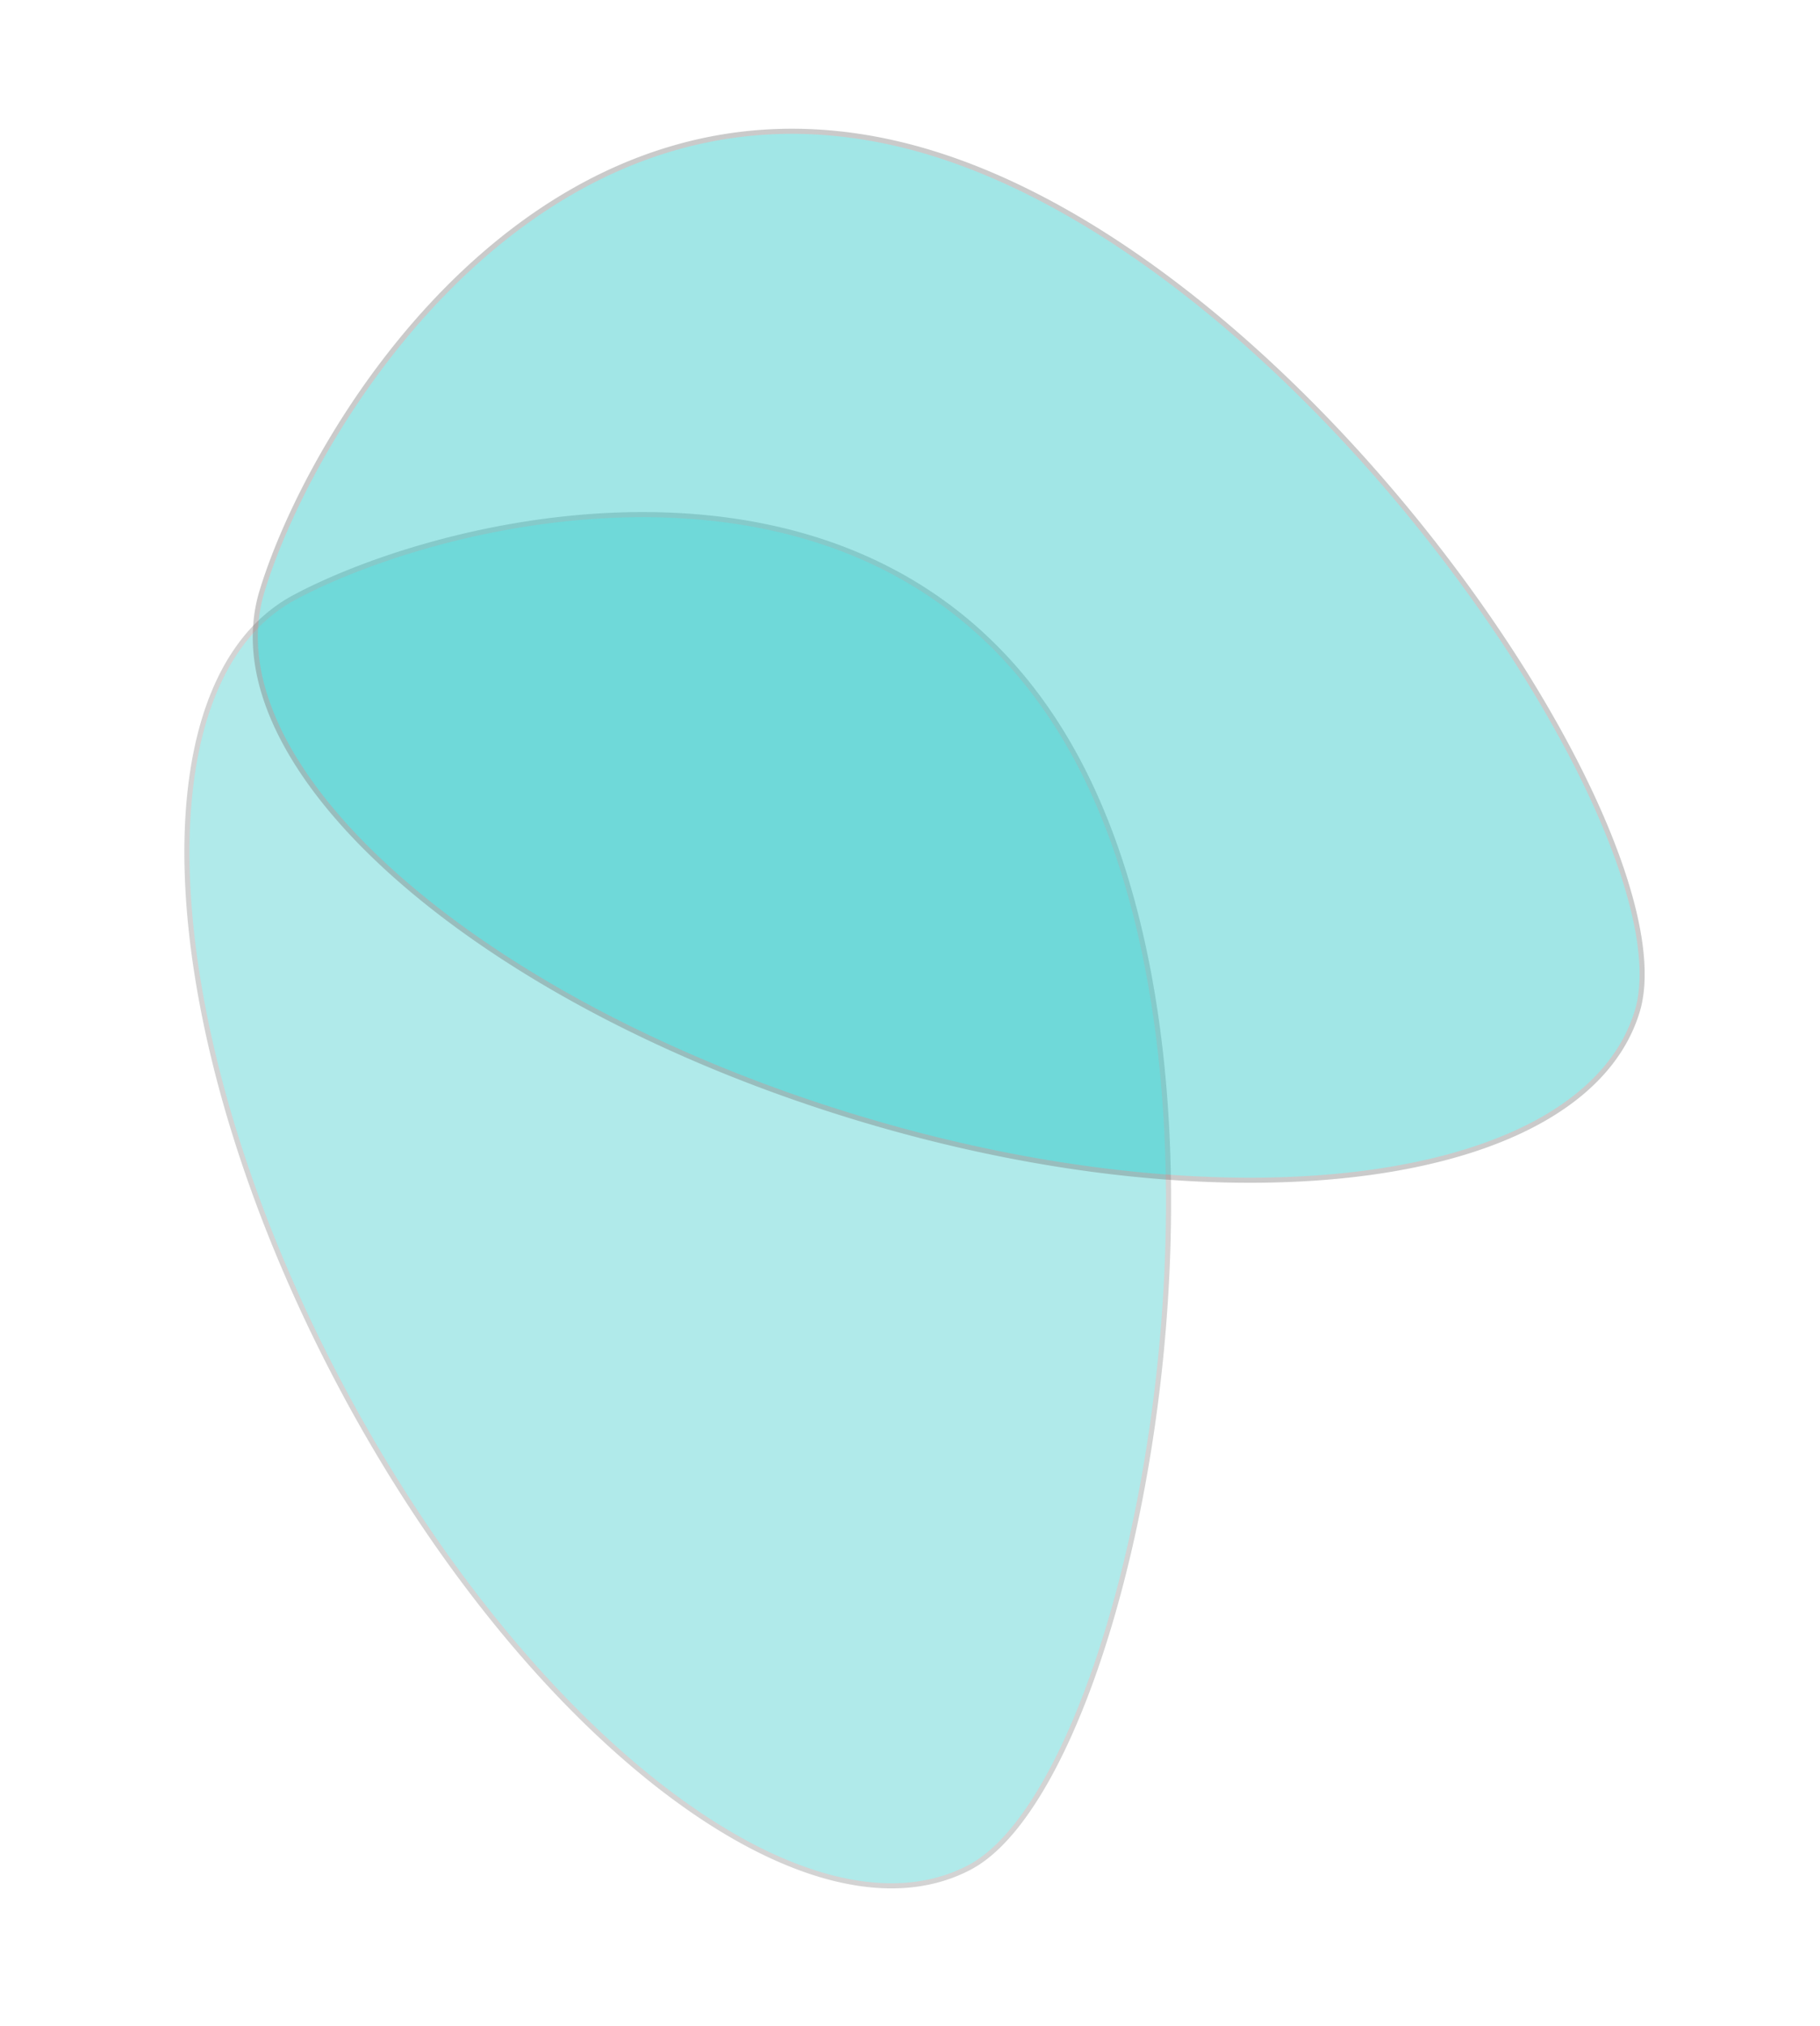 <svg xmlns="http://www.w3.org/2000/svg" width="356.91" height="397.117" viewBox="0 0 356.91 397.117">
    <g data-name="Group 11872">
        <g data-name="Path 329" style="opacity:.31;fill:#00baba">
            <path d="M121.003 282.48c-4.697 0-9.9-.379-15.461-1.126a159.903 159.903 0 0 1-18.498-3.637 162.147 162.147 0 0 1-19.95-6.528c-7.052-2.834-13.722-6.129-19.826-9.793-14.071-8.448-25.174-18.835-33.001-30.872a83.41 83.41 0 0 1-10.064-21.832C1.746 200.381.5 191.422.5 182.062c0-9.394 1.249-19.536 3.71-30.146 2.311-9.954 5.71-20.41 10.1-31.077 8.083-19.636 19.53-39.975 33.107-58.82 6.354-8.82 13.037-17.124 19.862-24.682 6.733-7.457 13.45-14.016 19.963-19.496 6.577-5.534 12.79-9.834 18.464-12.78C111.536 2.036 116.684.5 121.003.5c4.35 0 8.698.953 12.925 2.832 4.133 1.836 8.201 4.58 12.092 8.155 3.832 3.52 7.53 7.88 10.99 12.959 3.434 5.039 6.663 10.827 9.6 17.205 2.938 6.383 5.606 13.408 7.93 20.88 2.347 7.546 4.363 15.614 5.992 23.98 3.391 17.413 5.11 35.91 5.11 54.98 0 19.068-1.719 37.566-5.11 54.978-1.629 8.366-3.645 16.434-5.992 23.981-2.324 7.472-4.992 14.497-7.93 20.88-2.937 6.377-6.167 12.166-9.6 17.204-3.46 5.079-7.158 9.439-10.99 12.96-3.891 3.574-7.96 6.318-12.092 8.155-4.227 1.879-8.576 2.831-12.925 2.831z" style="stroke:none" transform="rotate(152 110.04 191.895)"/>
            <path d="M121.003 1c-4.238 0-9.308 1.516-15.067 4.505-5.642 2.93-11.823 7.208-18.373 12.719-6.495 5.465-13.195 12.008-19.913 19.448-6.813 7.545-13.484 15.835-19.828 24.64-13.553 18.813-24.982 39.117-33.05 58.717-4.38 10.642-7.77 21.073-10.074 31C2.244 162.602 1 172.706 1 182.062c0 9.311 1.24 18.223 3.683 26.488a82.91 82.91 0 0 0 10.003 21.702c7.785 11.973 18.834 22.307 32.84 30.715 6.08 3.651 12.727 6.934 19.755 9.758a161.65 161.65 0 0 0 19.888 6.507 159.39 159.39 0 0 0 18.44 3.626c5.54.745 10.719 1.122 15.394 1.122 4.28 0 8.56-.938 12.722-2.788 4.083-1.815 8.106-4.529 11.957-8.067 3.803-3.494 7.475-7.825 10.915-12.872 3.418-5.016 6.634-10.78 9.558-17.132 2.93-6.364 5.59-13.368 7.908-20.82 2.341-7.529 4.353-15.58 5.979-23.928 3.384-17.38 5.1-35.846 5.1-54.883 0-19.037-1.716-37.502-5.1-54.883-1.626-8.348-3.638-16.399-5.98-23.928-2.317-7.451-4.977-14.456-7.907-20.82-2.924-6.352-6.14-12.116-9.558-17.132-3.44-5.046-7.112-9.377-10.915-12.872-3.851-3.538-7.874-6.252-11.957-8.067C129.562 1.938 125.282 1 121.003 1m0-1c35.976 0 65.14 63.347 65.14 141.49s-29.165 141.49-65.14 141.49S0 260.205 0 182.062 85.028 0 121.003 0z" style="fill:#707070;stroke:none" transform="rotate(152 110.04 191.895)"/>
        </g>
        <g data-name="Path 330" style="opacity:.37;fill:#00baba">
            <path d="M121.003 282.48c-4.697 0-9.9-.379-15.461-1.127a159.898 159.898 0 0 1-18.498-3.637 162.147 162.147 0 0 1-19.95-6.527c-7.052-2.834-13.722-6.129-19.826-9.793-14.071-8.448-25.174-18.835-33.001-30.872a83.412 83.412 0 0 1-10.064-21.832C1.746 200.38.5 191.42.5 182.062c0-9.394 1.249-19.537 3.71-30.146 2.311-9.954 5.71-20.41 10.1-31.078 8.083-19.635 19.53-39.974 33.107-58.818 6.354-8.82 13.037-17.125 19.862-24.683 6.733-7.457 13.45-14.016 19.963-19.496 6.577-5.534 12.79-9.834 18.464-12.78C111.536 2.036 116.684.5 121.004.5c4.349 0 8.697.953 12.924 2.831 4.133 1.837 8.201 4.581 12.092 8.156 3.832 3.52 7.53 7.88 10.99 12.959 3.434 5.039 6.663 10.827 9.6 17.205 2.938 6.383 5.606 13.408 7.93 20.88 2.347 7.546 4.364 15.614 5.993 23.98 3.39 17.412 5.11 35.91 5.11 54.98 0 19.068-1.72 37.566-5.11 54.978-1.63 8.366-3.646 16.434-5.993 23.981-2.324 7.472-4.992 14.496-7.93 20.88-2.937 6.377-6.166 12.166-9.6 17.204-3.46 5.079-7.158 9.439-10.99 12.959-3.891 3.575-7.96 6.319-12.092 8.156-4.227 1.878-8.575 2.831-12.925 2.831z" style="stroke:none" transform="rotate(107 147.845 173.417)"/>
            <path d="M121.004 1c-4.24 0-9.309 1.516-15.068 4.505-5.642 2.93-11.823 7.208-18.373 12.719-6.495 5.465-13.195 12.008-19.913 19.448-6.813 7.544-13.484 15.835-19.828 24.64-13.553 18.813-24.982 39.117-33.05 58.717-4.38 10.642-7.77 21.072-10.074 31C2.244 162.601 1 172.706 1 182.062c0 9.31 1.24 18.223 3.683 26.488a82.912 82.912 0 0 0 10.003 21.702c7.785 11.972 18.834 22.307 32.84 30.715 6.08 3.65 12.727 6.934 19.755 9.758a161.645 161.645 0 0 0 19.888 6.507 159.389 159.389 0 0 0 18.44 3.626c5.54.745 10.719 1.122 15.394 1.122 4.28 0 8.56-.938 12.722-2.788 4.083-1.815 8.106-4.53 11.957-8.067 3.803-3.495 7.476-7.825 10.915-12.872 3.418-5.016 6.634-10.78 9.558-17.133 2.93-6.363 5.59-13.368 7.908-20.819 2.342-7.529 4.353-15.58 5.979-23.928 3.384-17.38 5.1-35.846 5.1-54.883 0-19.037-1.716-37.502-5.1-54.883-1.626-8.348-3.637-16.399-5.98-23.928-2.317-7.451-4.977-14.456-7.907-20.82-2.924-6.352-6.14-12.116-9.558-17.132-3.44-5.047-7.112-9.377-10.915-12.872-3.851-3.538-7.874-6.252-11.957-8.067C129.562 1.938 125.282 1 121.004 1m0-1c35.975 0 65.138 63.347 65.138 141.49s-29.163 141.49-65.139 141.49C85.028 282.98 0 260.205 0 182.062S85.028 0 121.004 0z" style="fill:#707070;stroke:none" transform="rotate(107 147.845 173.417)"/>
        </g>
    </g>
</svg>
